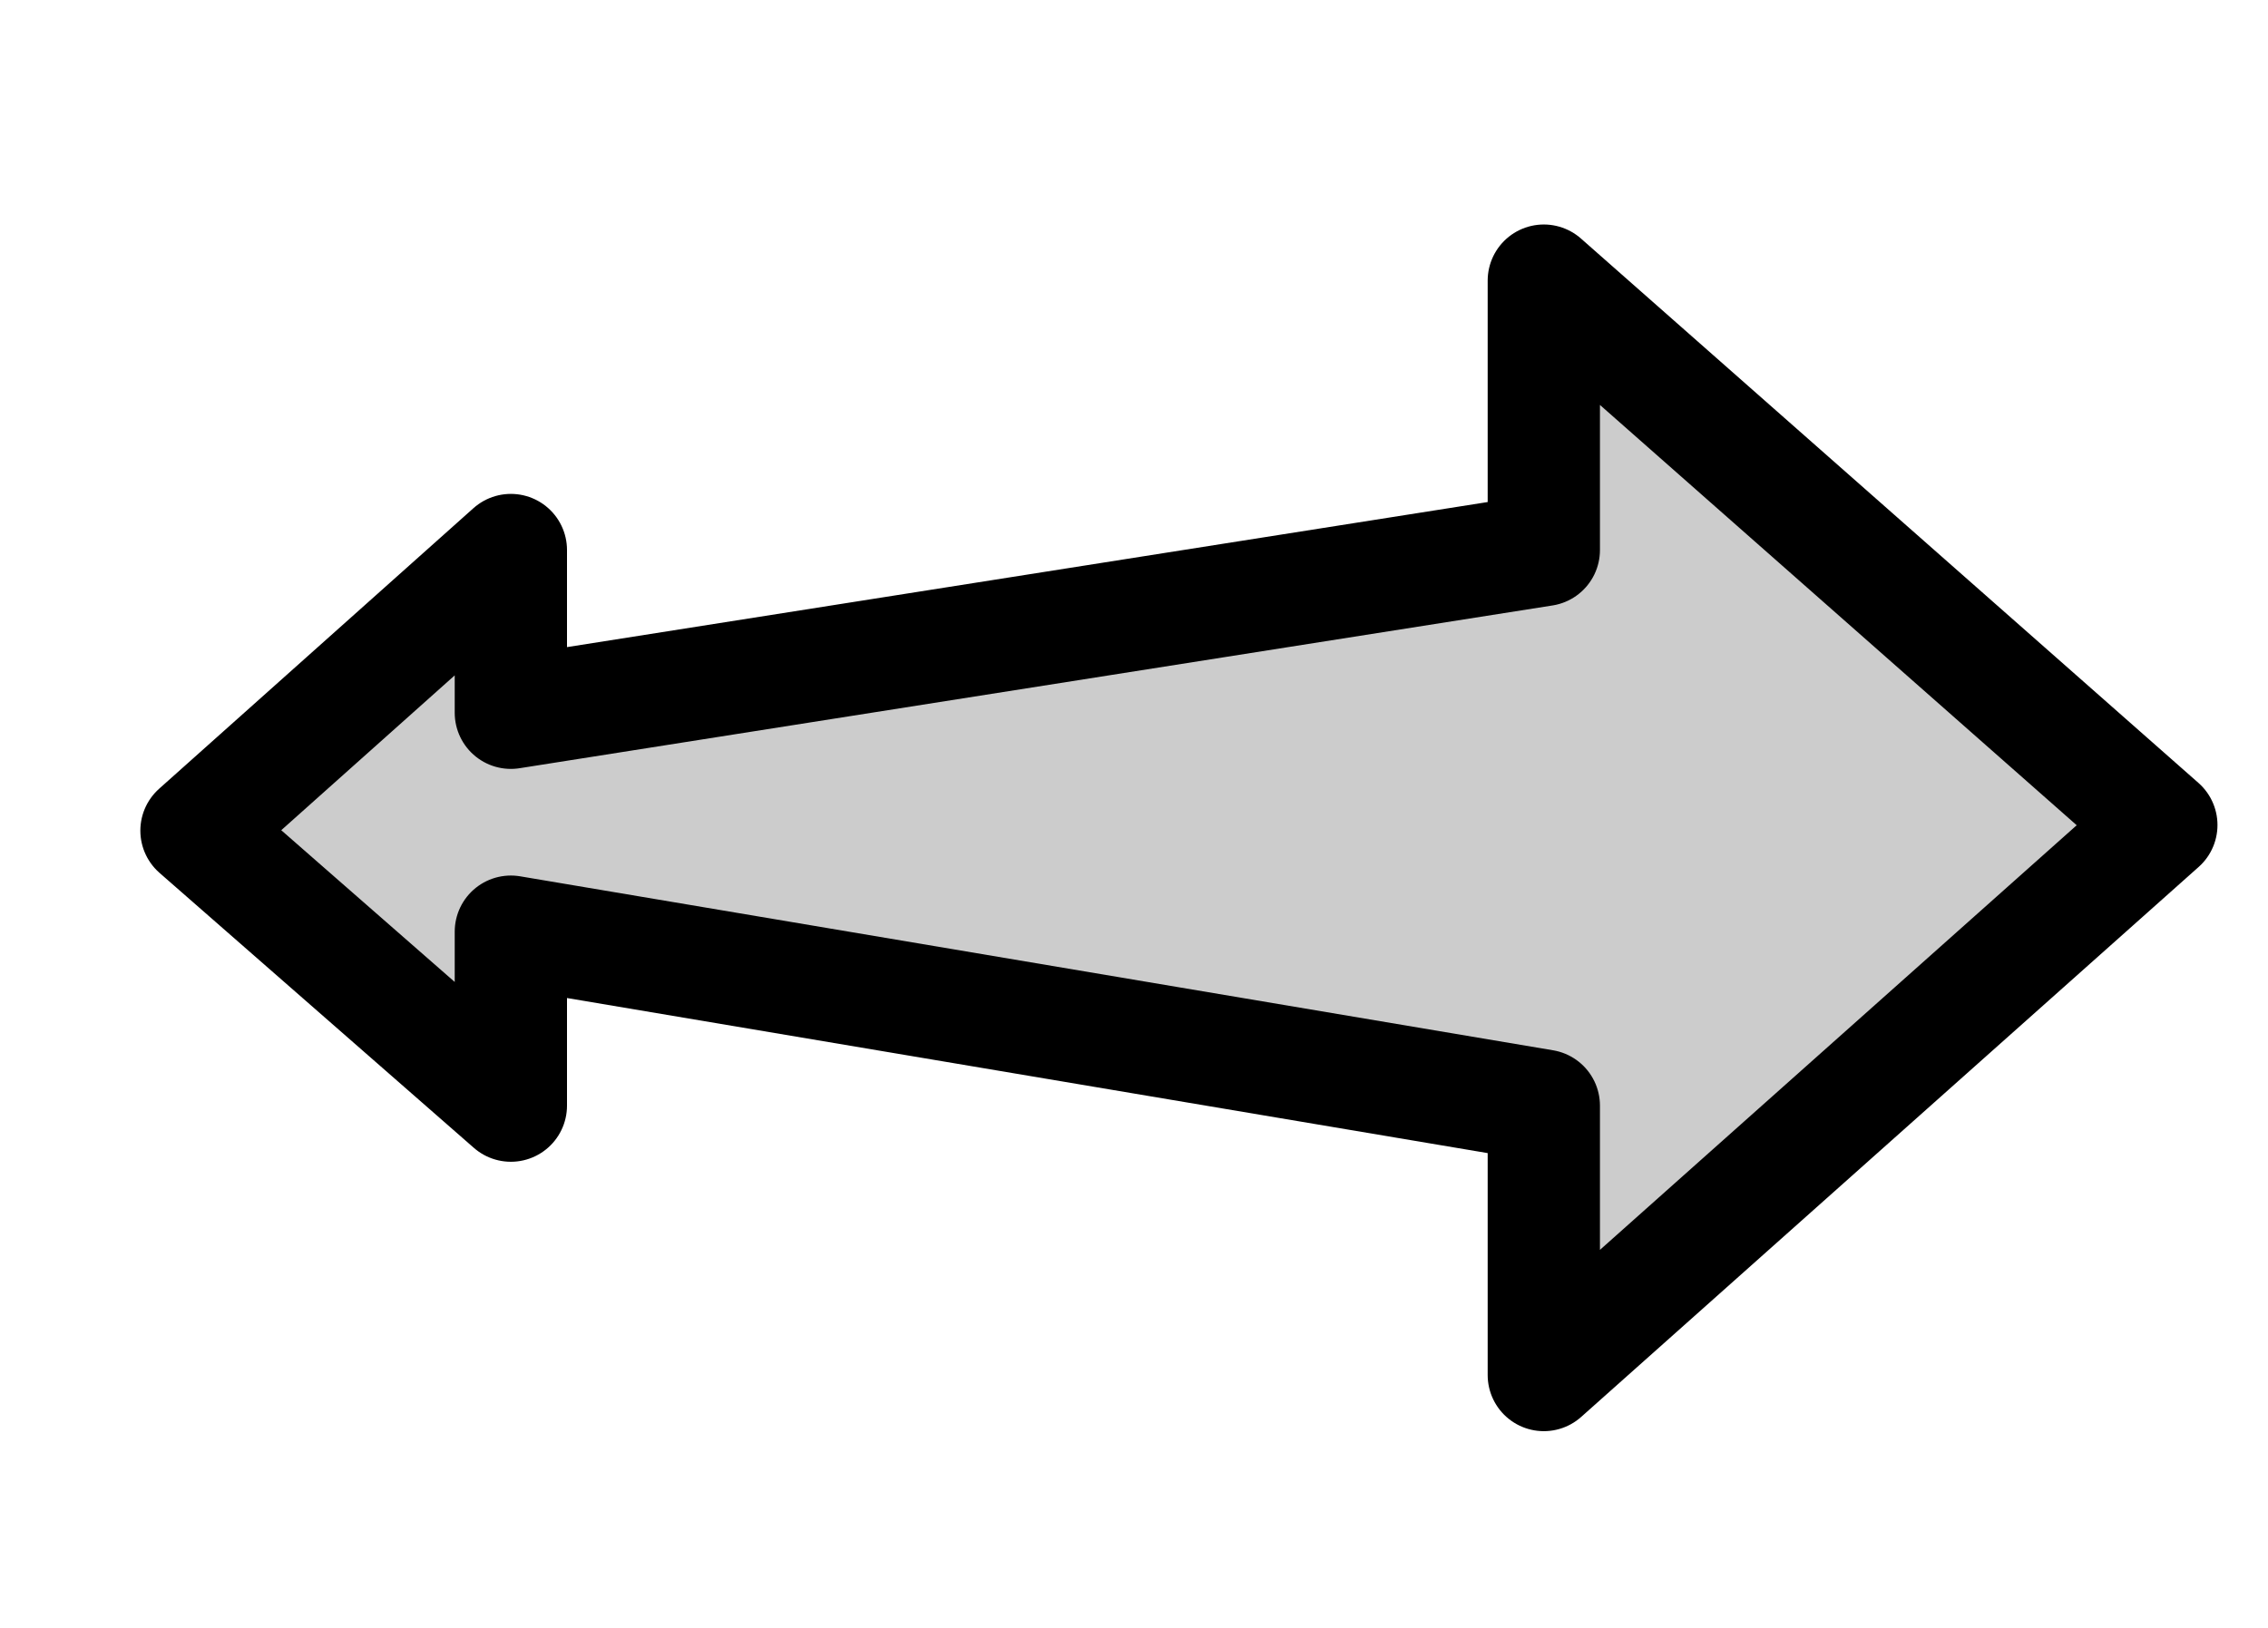 <?xml version="1.0" encoding="UTF-8" standalone="no"?>
<svg xmlns:xlink="http://www.w3.org/1999/xlink" height="14.5px" width="20.2px" xmlns="http://www.w3.org/2000/svg">
  <g transform="matrix(1.0, 0.0, 0.0, 1.0, 10.0, 7.0)">
    <path d="M10.2 7.5 L-10.0 7.5 -10.0 -7.0 10.2 -7.0 10.2 7.5" fill="#ffffff" fill-opacity="0.0" fill-rule="evenodd" stroke="none"/>
    <path d="M3.75 -4.5 L9.25 0.35 3.75 5.25 3.75 2.85 -5.45 1.3 -5.45 2.85 -8.25 0.4 -5.45 -2.1 -5.45 -0.65 3.75 -2.1 3.75 -4.5" fill="#cccccc" fill-rule="evenodd" stroke="none"/>
    <path d="M3.75 -4.5 L9.25 0.35 3.75 5.25 3.75 2.85 -5.45 1.3 -5.45 2.85 -8.25 0.4 -5.45 -2.1 -5.45 -0.65 3.75 -2.1 3.75 -4.5 Z" fill="none" stroke="#000000" stroke-linecap="round" stroke-linejoin="round" stroke-width="1.0"/>
  </g>
</svg>
